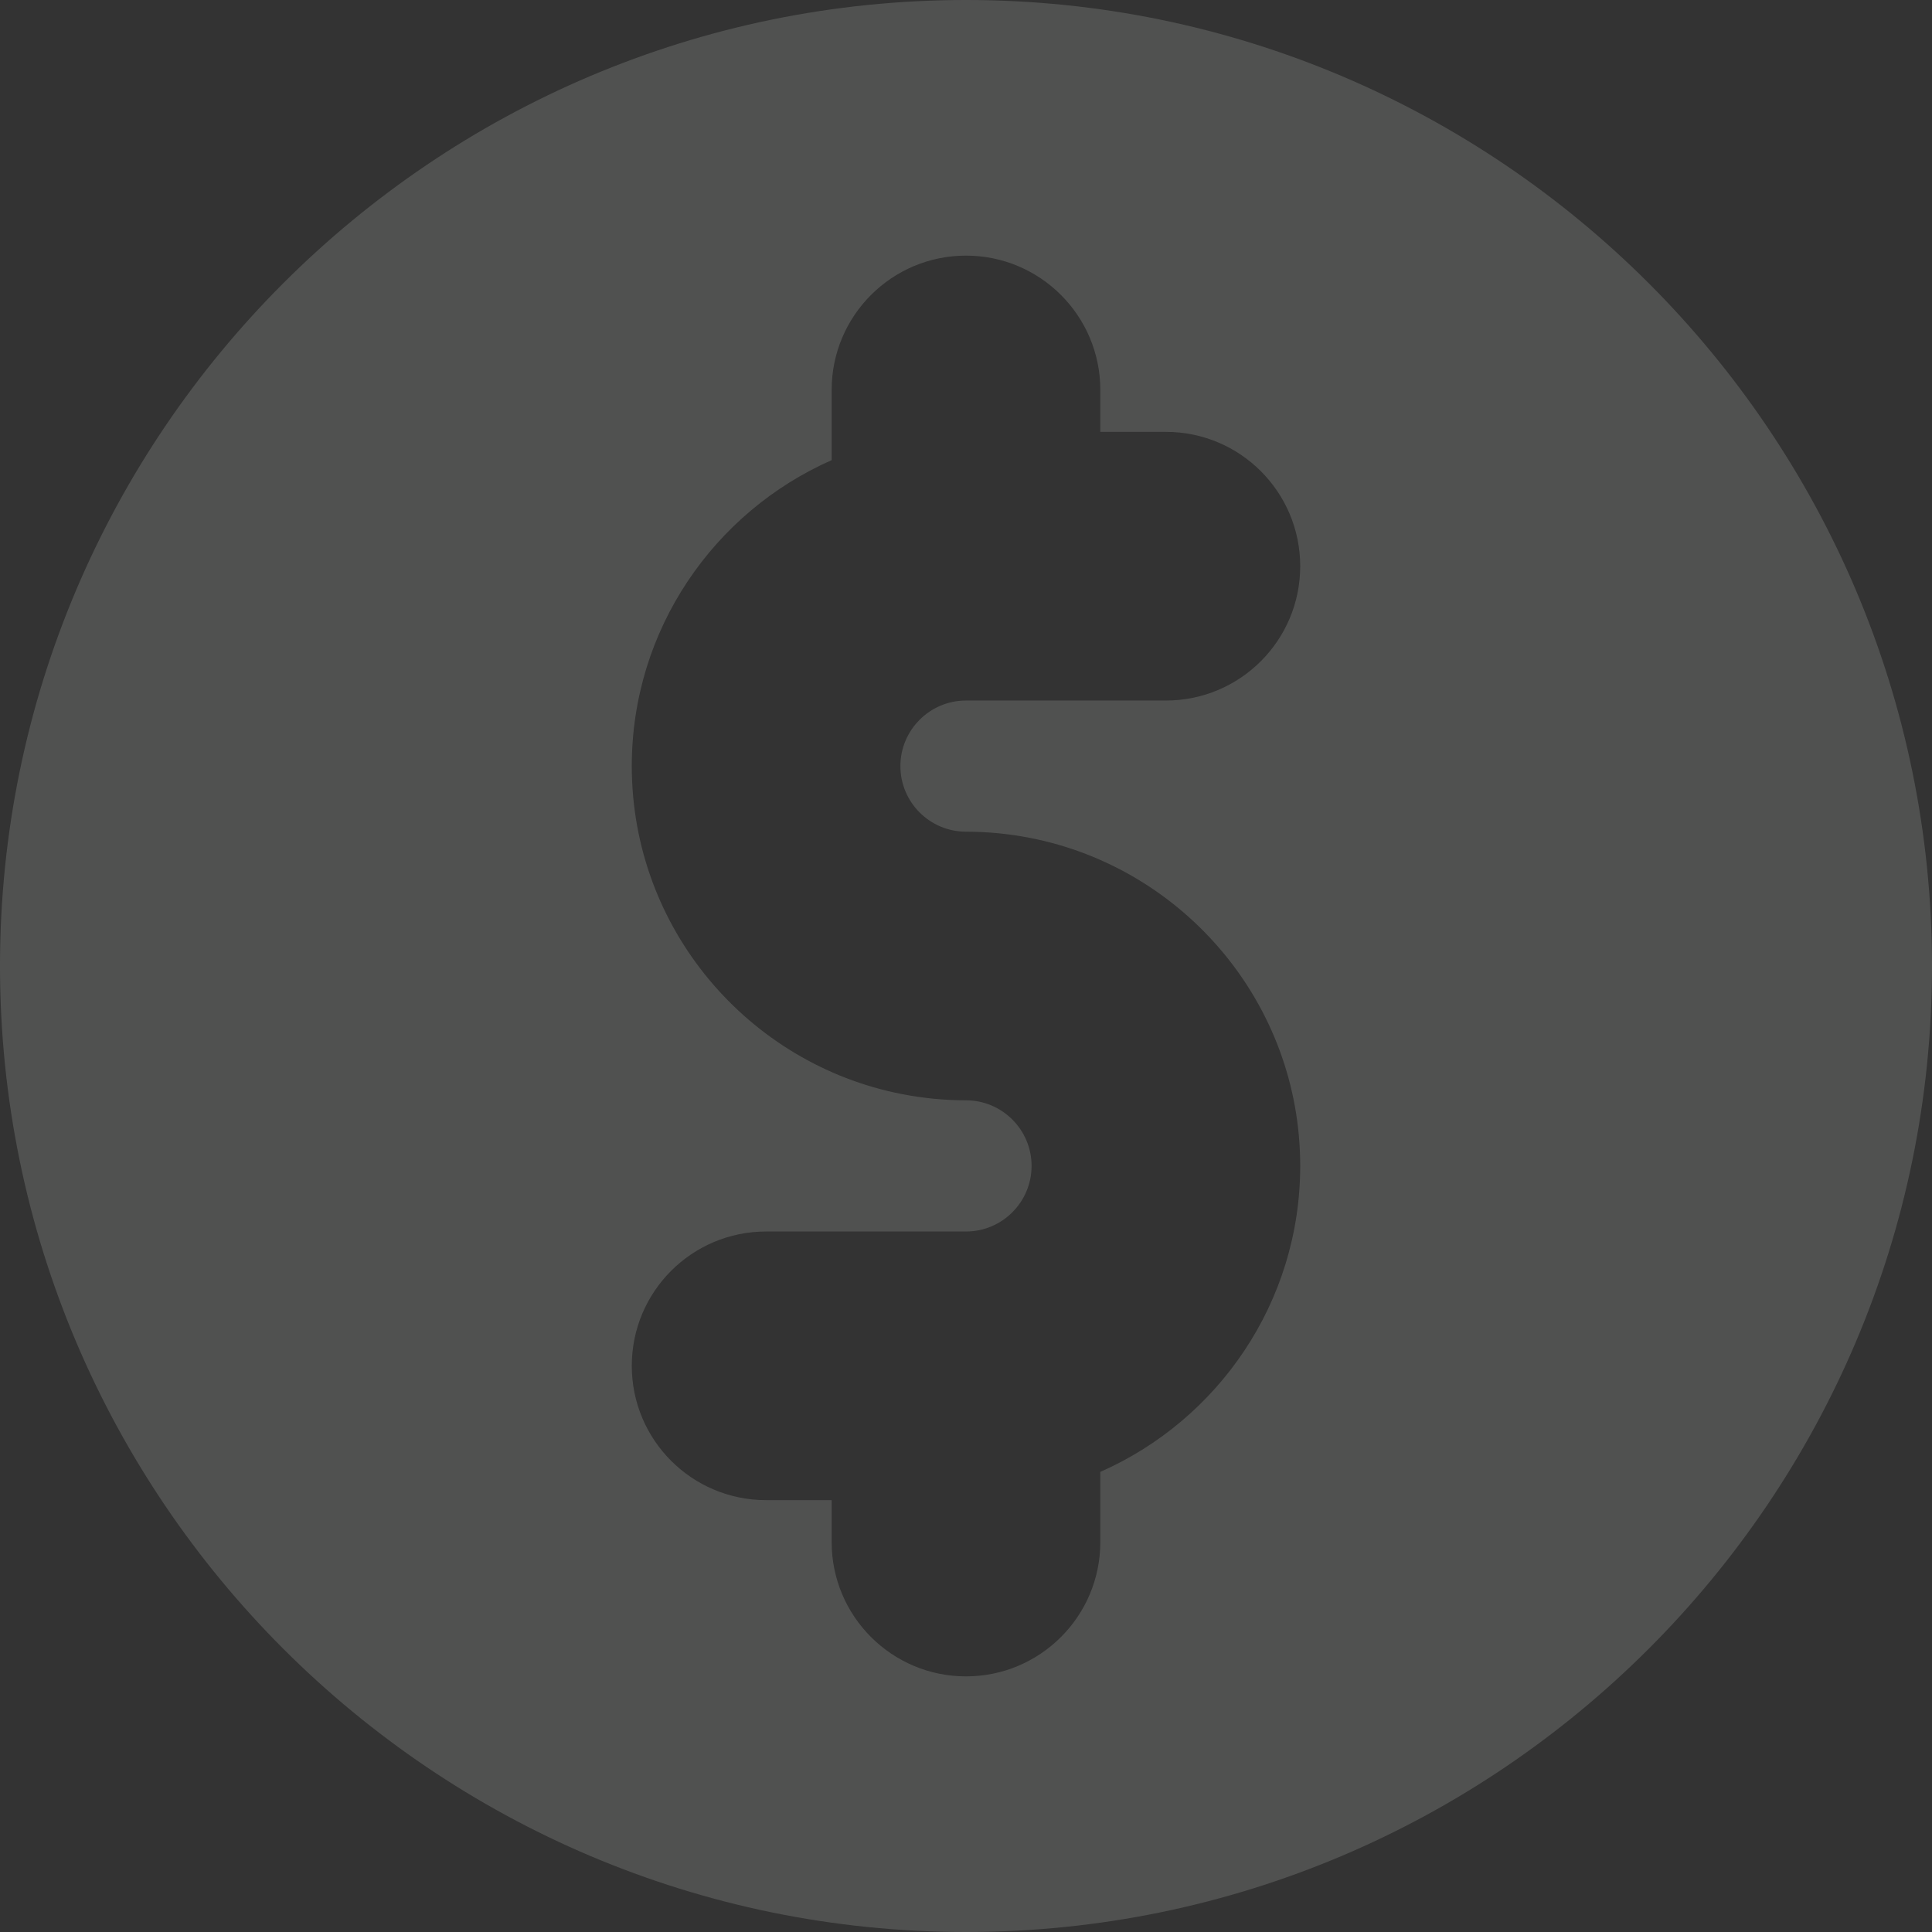 <svg width="160" height="160" viewBox="0 0 160 160" fill="none" xmlns="http://www.w3.org/2000/svg">
<rect x="0" y="0" width="160" height="160" fill="#333333" stroke="none"/>
<path d="M80 160C124.112 160 160 124.112 160 80C160 35.888 124.112 0 80 0C35.888 0 0 35.888 0 80C0 124.112 35.888 160 80 160V160ZM68.874 38.107V32.295C68.874 26.15 73.855 21.169 80 21.169C86.142 21.169 91.124 26.15 91.124 32.295V35.765H96.556C102.698 35.765 107.679 40.746 107.679 46.891C107.679 53.033 102.698 58.015 96.556 58.015H80C77.005 58.015 74.568 60.452 74.568 63.447C74.568 66.442 77.005 68.876 80 68.876C81.814 68.876 83.587 69.058 85.303 69.391C98.036 71.874 107.679 83.107 107.679 96.556C107.679 107.863 100.862 117.601 91.124 121.896V127.707C91.124 133.85 86.142 138.831 80 138.831C73.855 138.831 68.874 133.85 68.874 127.707V124.235H63.444C57.299 124.235 52.321 119.254 52.321 113.112C52.321 106.969 57.299 101.988 63.444 101.988H80C82.995 101.988 85.43 99.551 85.43 96.556C85.43 93.561 82.995 91.124 80 91.124C78.183 91.124 76.413 90.942 74.694 90.609C61.961 88.126 52.321 76.893 52.321 63.444C52.321 52.137 59.138 42.399 68.874 38.107V38.107Z" fill="#FCFFFC" fill-opacity="0.15"/>
</svg>
